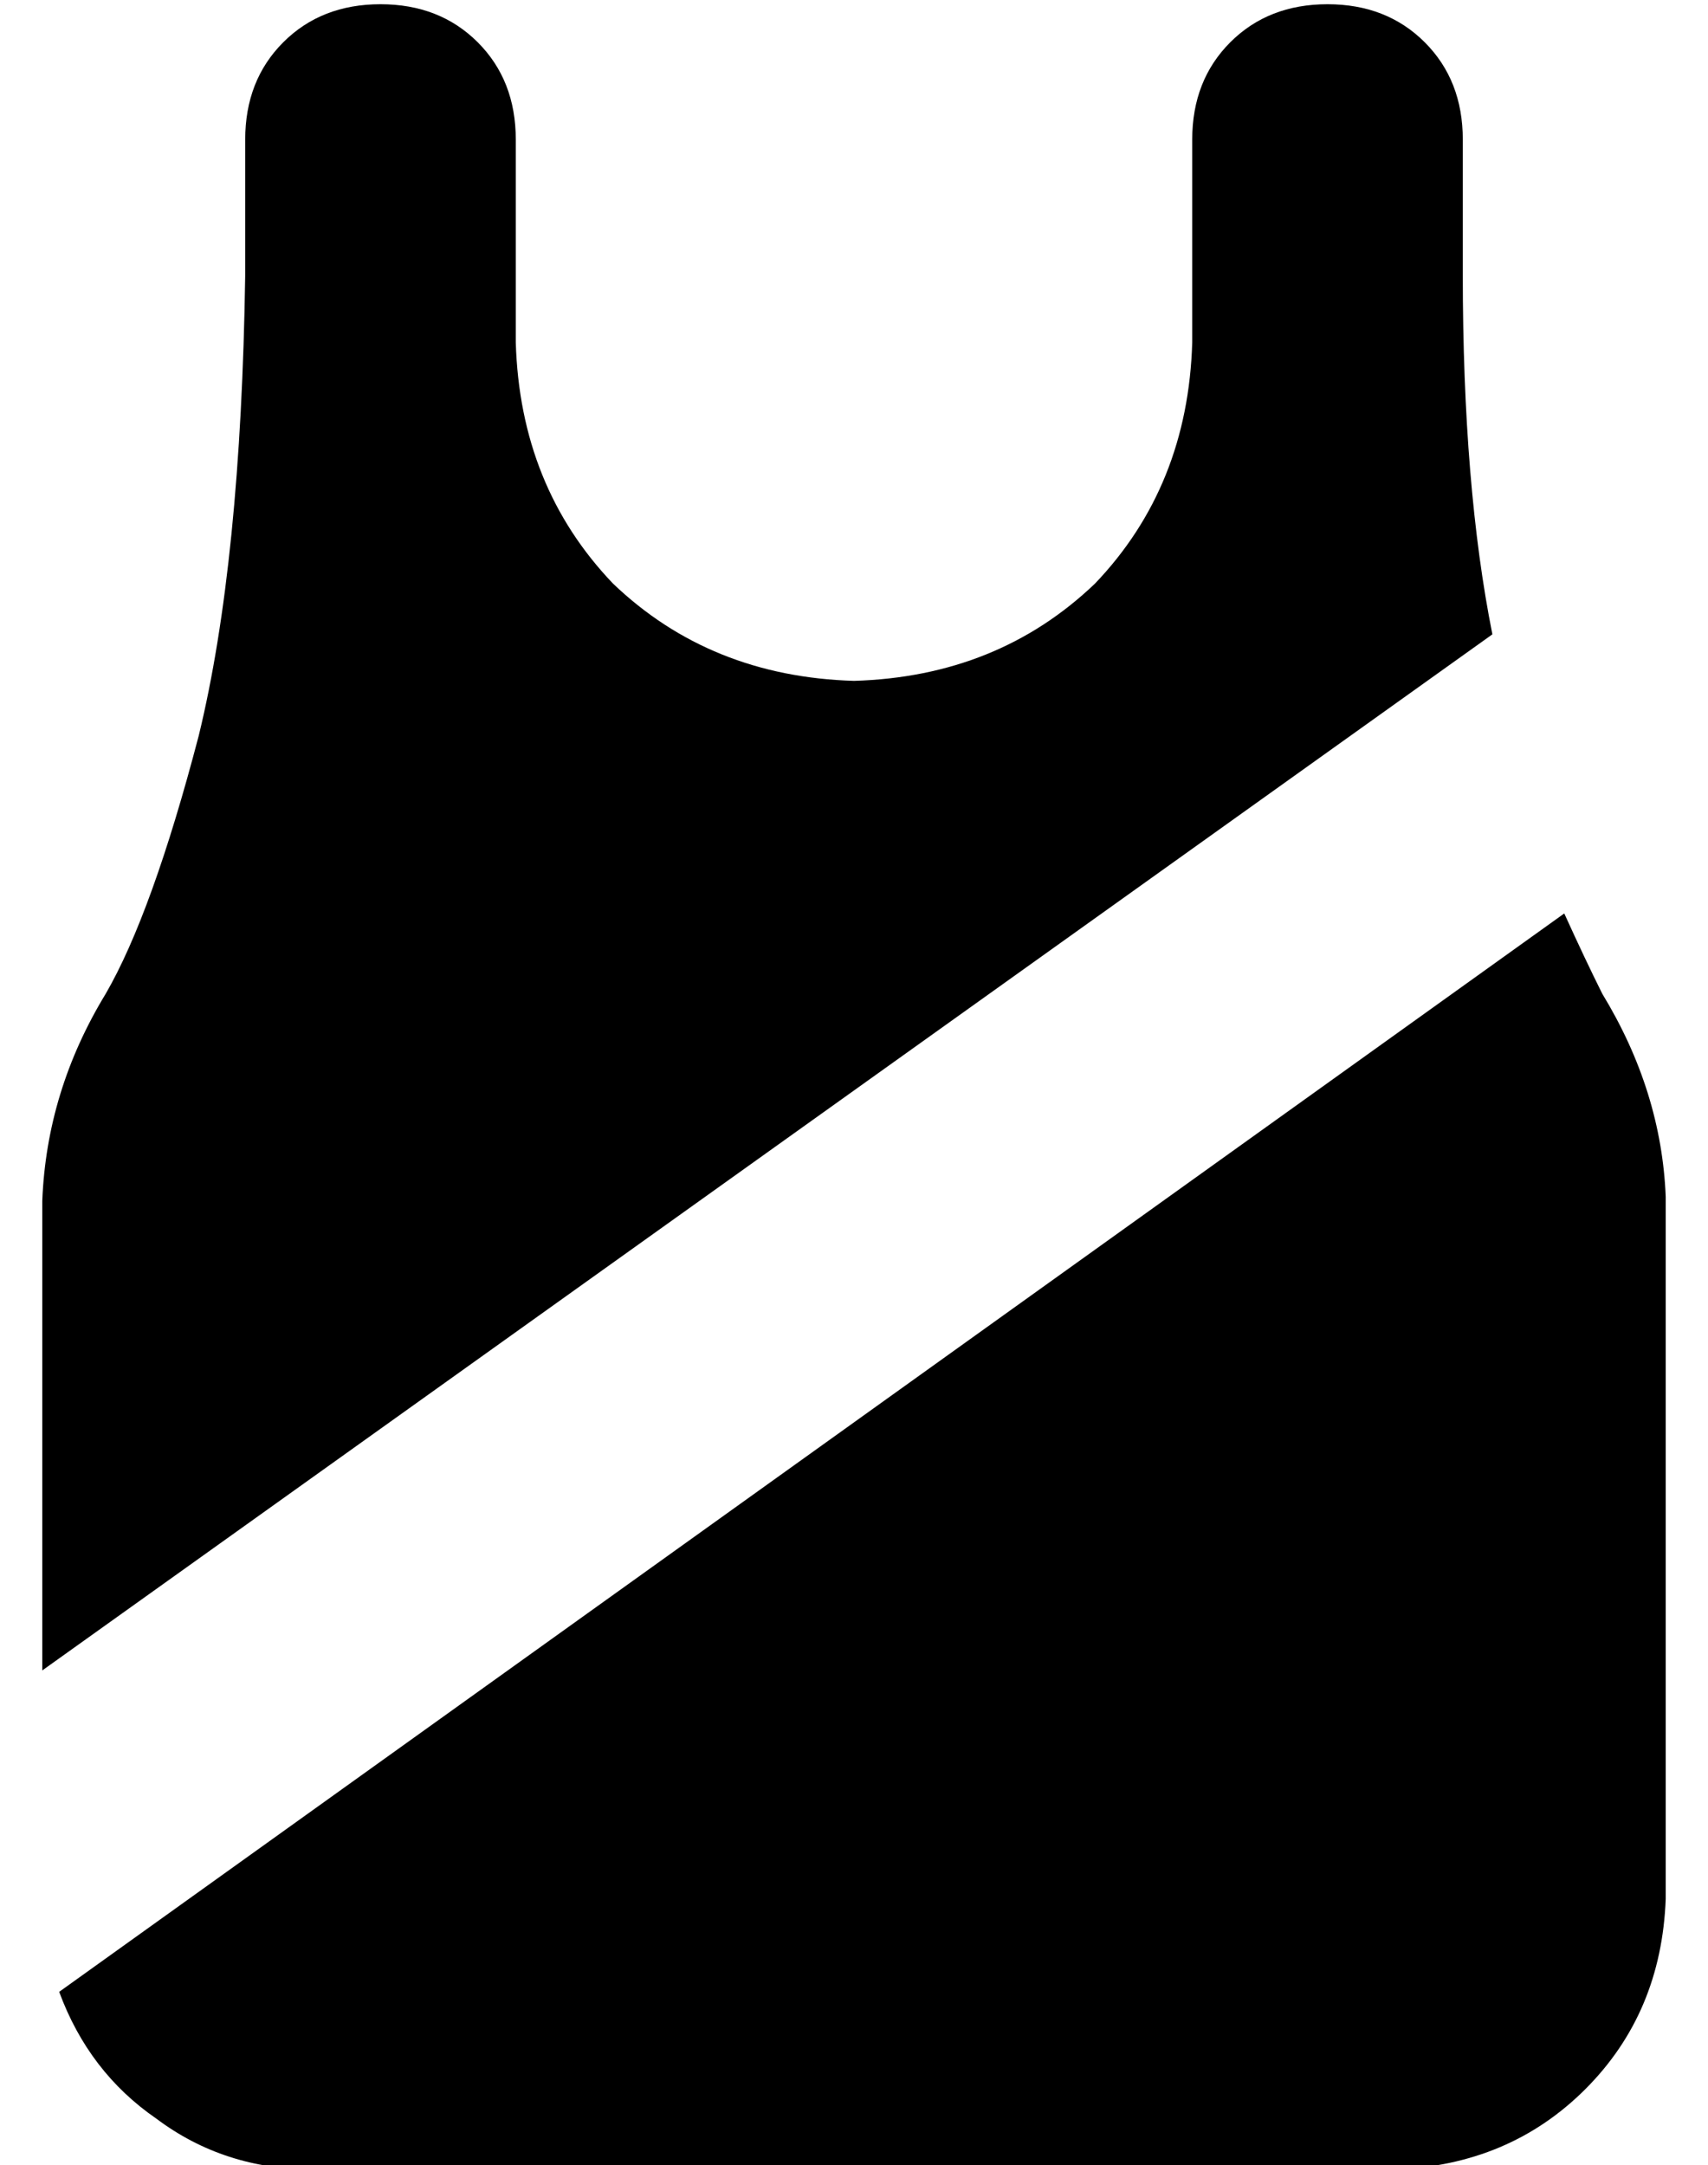 <?xml version="1.0" standalone="no"?>
<!DOCTYPE svg PUBLIC "-//W3C//DTD SVG 1.1//EN" "http://www.w3.org/Graphics/SVG/1.1/DTD/svg11.dtd" >
<svg xmlns="http://www.w3.org/2000/svg" xmlns:xlink="http://www.w3.org/1999/xlink" version="1.1" viewBox="-10 -40 404 512">
   <path fill="currentColor"
d="M80 -39q14 0 23 9v0v0q9 9 9 23v48v0q1 34 23 57q23 22 57 23q34 -1 57 -23q22 -23 23 -57v-48v0q0 -14 9 -23t23 -9t23 9t9 23v32v0q0 50 7 85l-343 245v0v-111v0q1 -26 15 -49q11 -19 22 -61q10 -41 11 -109v-32v0q0 -14 9 -23t23 -9v0zM4 431l356 -255l-356 255
l356 -255q5 11 9 19q14 23 15 48v166v0q-1 27 -19 45t-45 19h-256v0q-21 0 -37 -12q-16 -11 -23 -30v0z" />
</svg>
